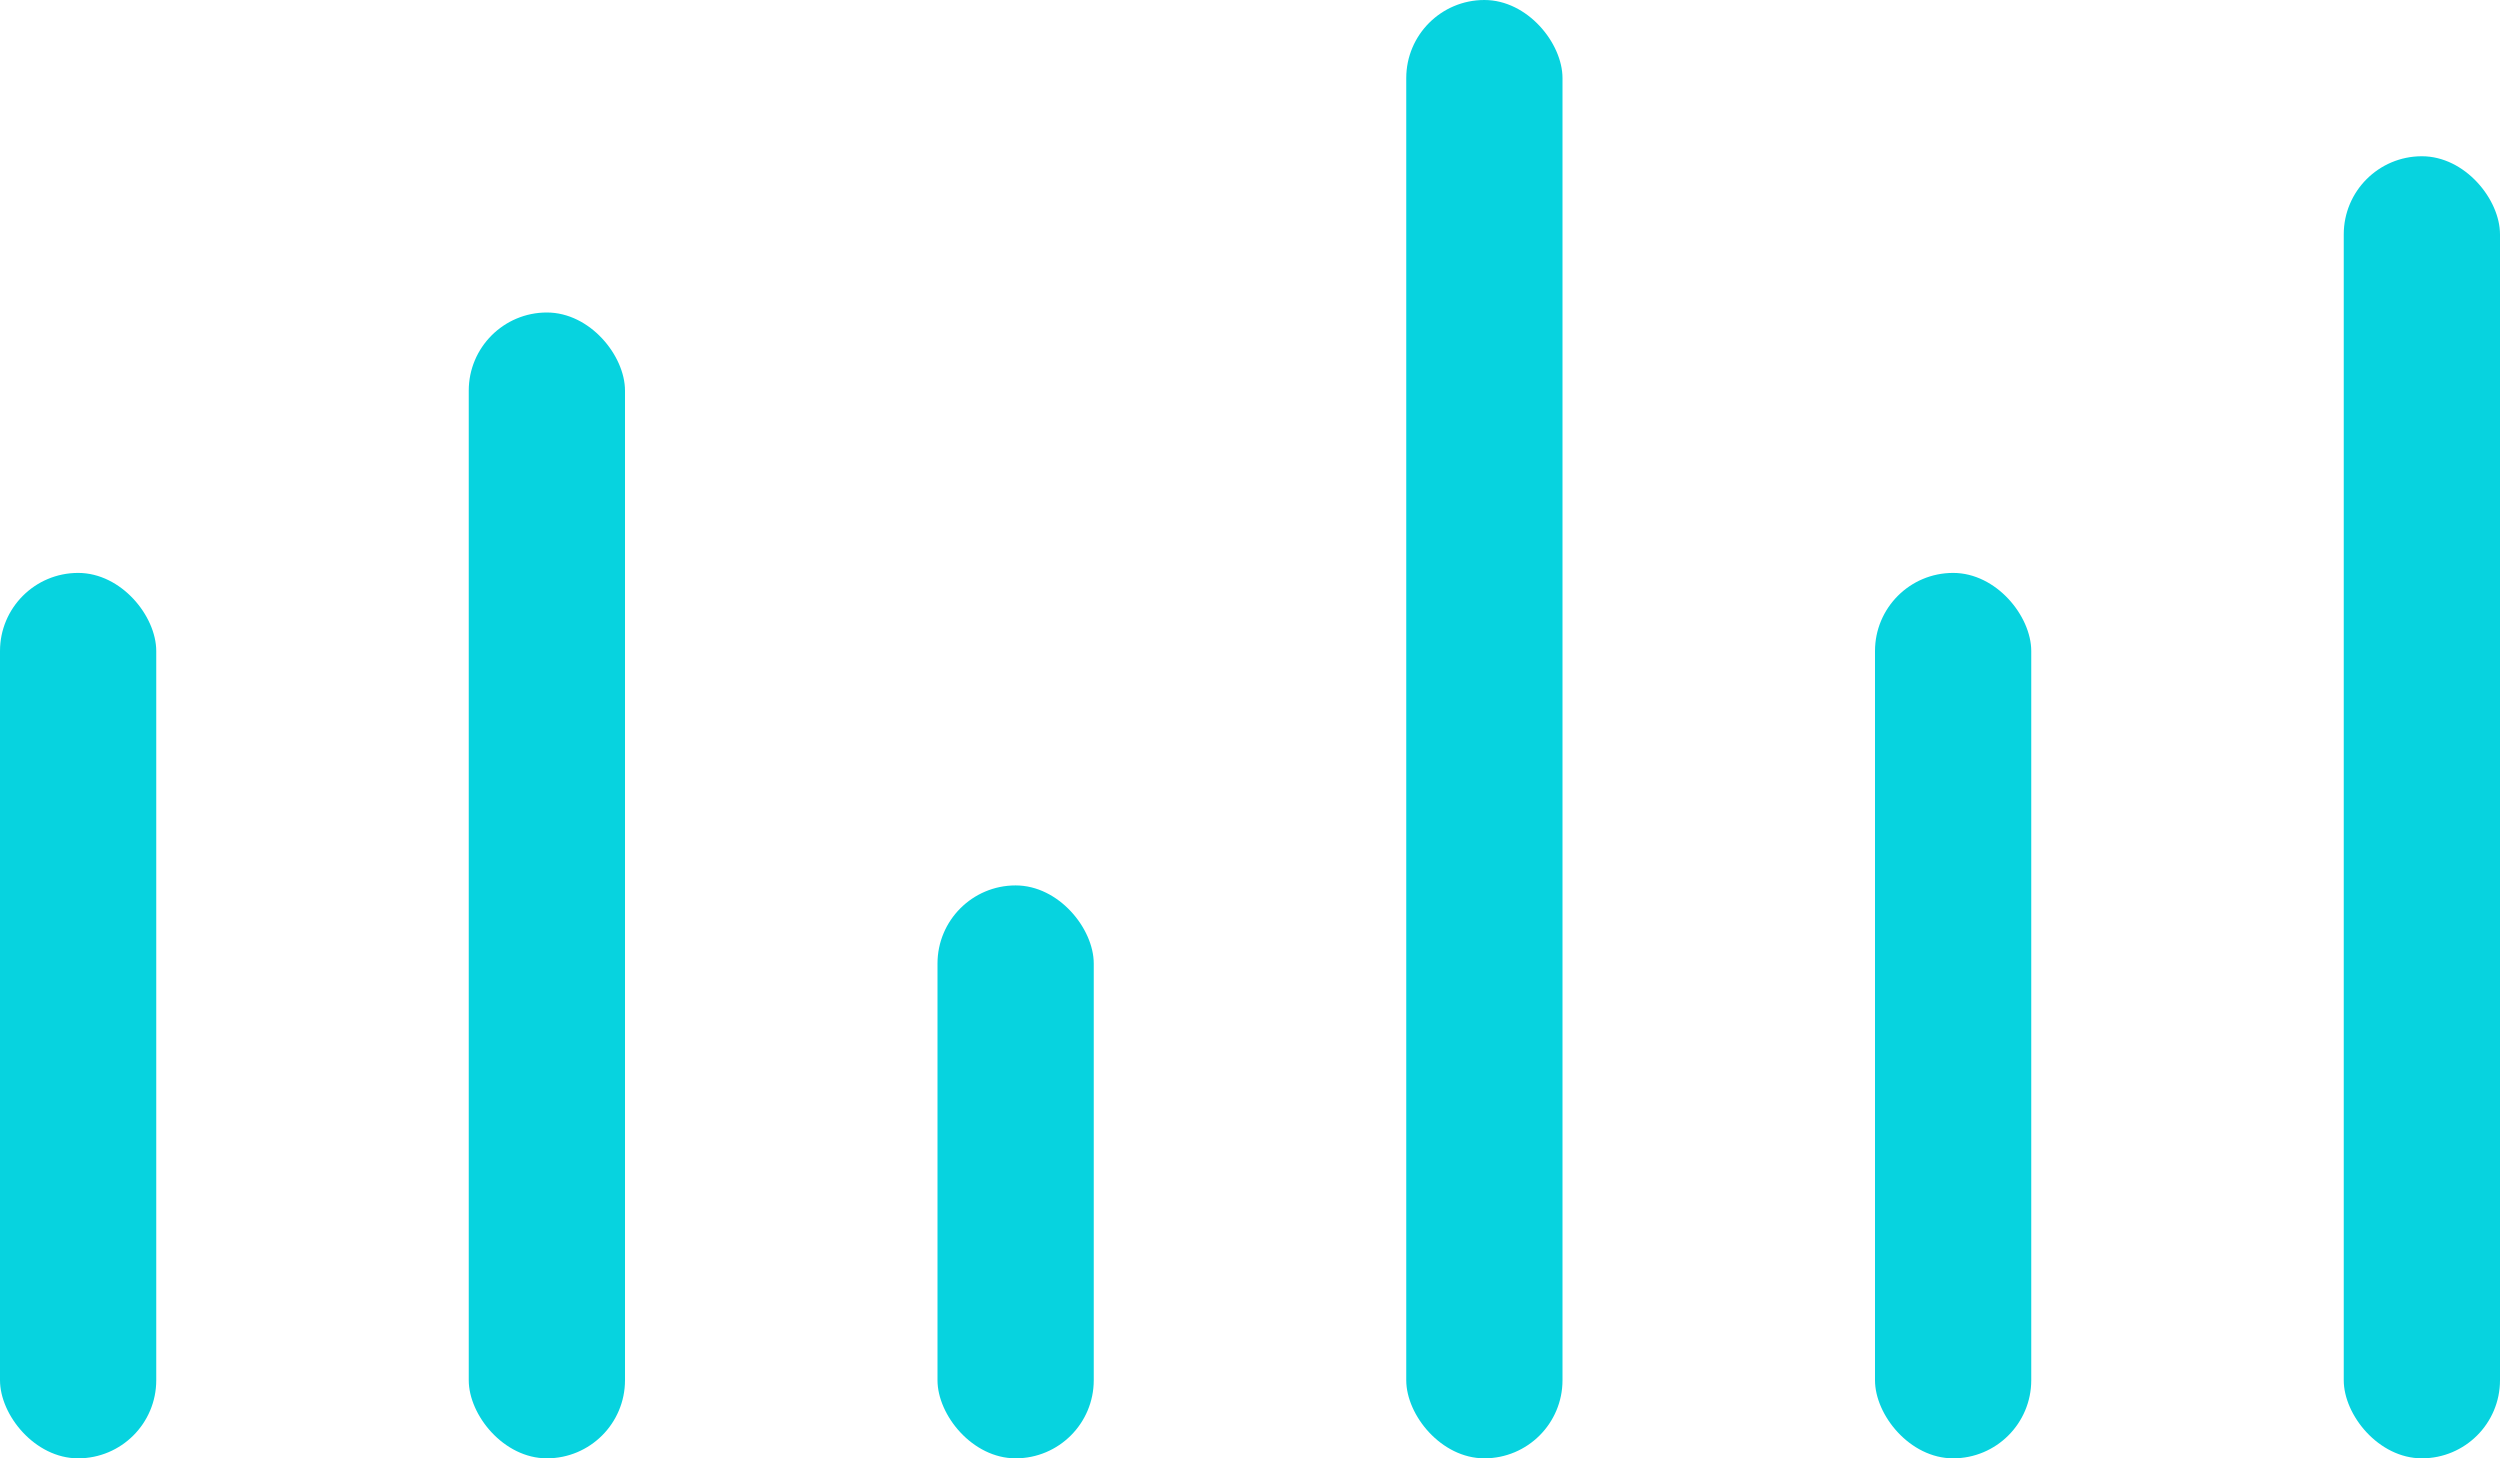 <svg xmlns="http://www.w3.org/2000/svg" width="60" height="35" viewBox="0 0 60 35">
  <g id="Group_12573" data-name="Group 12573" transform="translate(-184 -449)">
    <rect id="Rectangle_3366" data-name="Rectangle 3366" width="3.75" height="31.25" rx="1.875" transform="translate(240.25 452.75)" fill="#07d3df"/>
    <rect id="Rectangle_3367" data-name="Rectangle 3367" width="3.75" height="21.25" rx="1.875" transform="translate(229 462.75)" fill="#07d3df"/>
    <rect id="Rectangle_3368" data-name="Rectangle 3368" width="3.75" height="35" rx="1.875" transform="translate(217.75 449)" fill="#07d3df"/>
    <rect id="Rectangle_3369" data-name="Rectangle 3369" width="3.75" height="13.75" rx="1.875" transform="translate(206.5 470.25)" fill="#07d3df"/>
    <rect id="Rectangle_3370" data-name="Rectangle 3370" width="3.75" height="27.5" rx="1.875" transform="translate(195.25 456.5)" fill="#07d3df"/>
    <rect id="Rectangle_3371" data-name="Rectangle 3371" width="3.75" height="21.25" rx="1.875" transform="translate(184 462.75)" fill="#07d3df"/>
  </g>
</svg>
